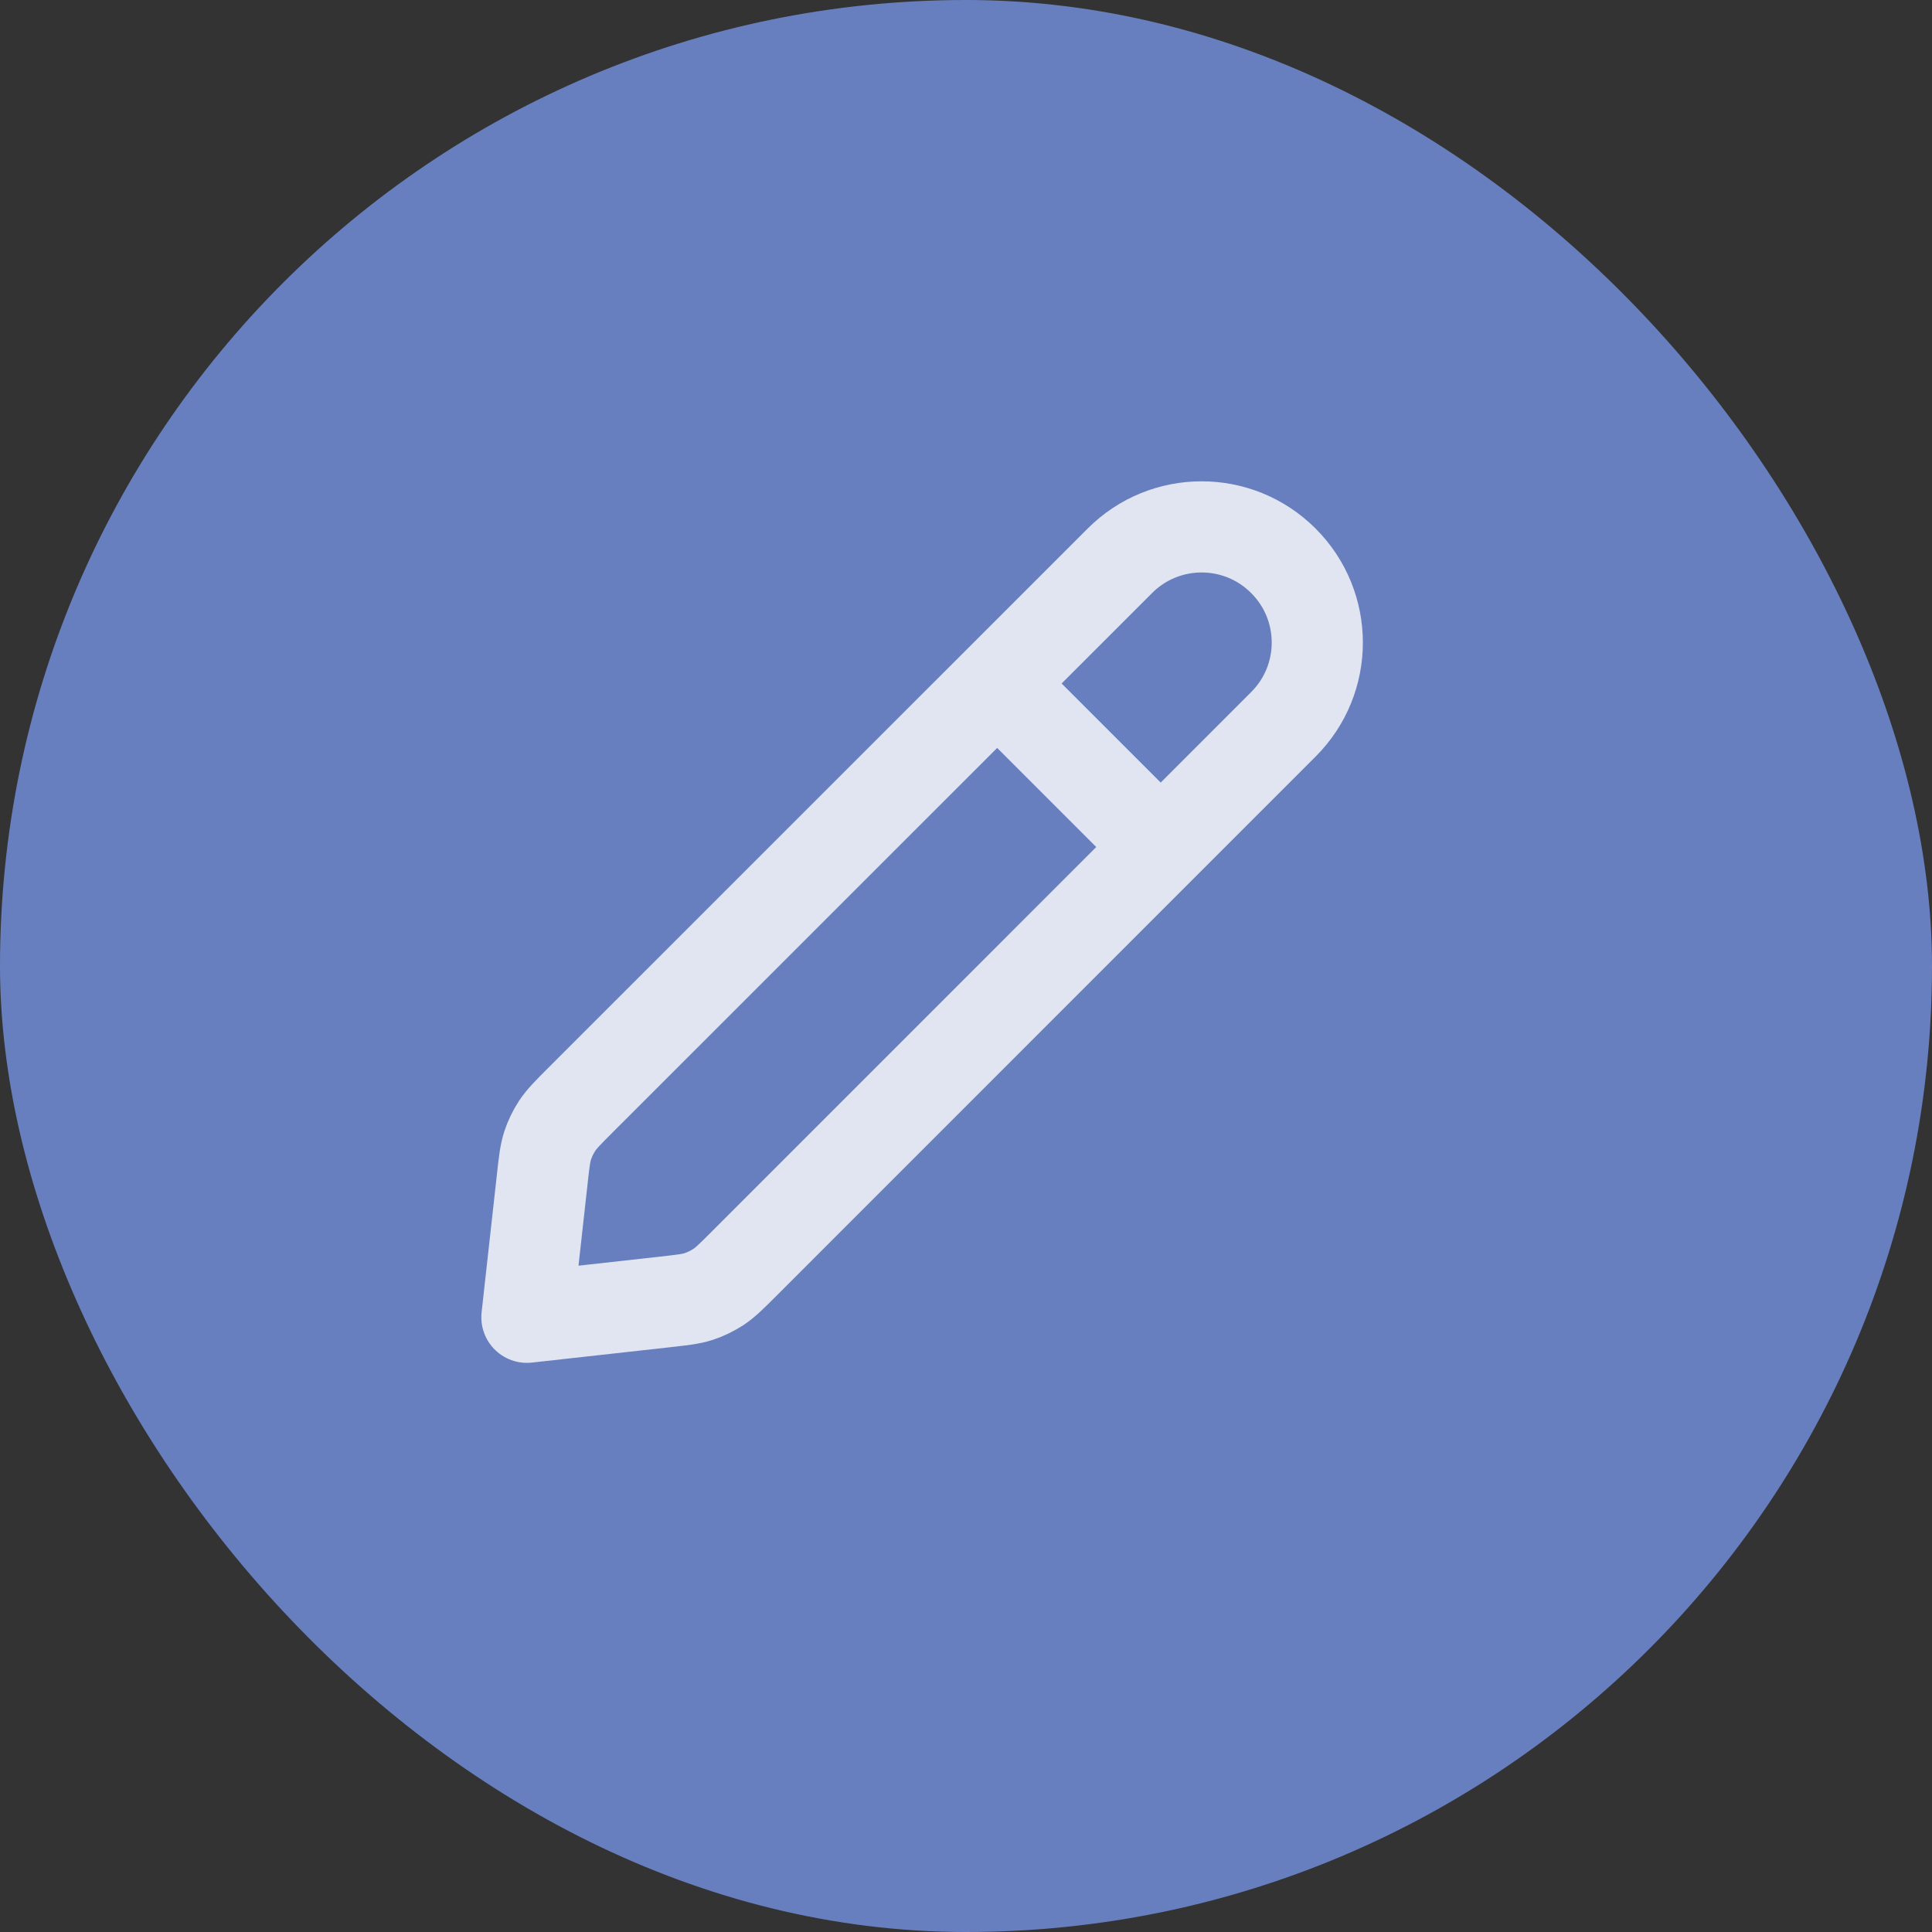 <svg width="22" height="22" viewBox="0 0 22 22" fill="none" xmlns="http://www.w3.org/2000/svg">
<rect x="0" y="0" width="22" height="22" fill="#333333" stroke="none"/>
<rect width="22" height="22" rx="11" fill="#677FBE"/>
<path d="M13.217 9.645L11.355 7.783M6 15L7.576 14.825C7.768 14.803 7.865 14.793 7.955 14.764C8.034 14.738 8.11 14.701 8.181 14.655C8.259 14.603 8.328 14.535 8.465 14.398L14.614 8.248C15.129 7.734 15.129 6.9 14.614 6.386C14.1 5.871 13.266 5.871 12.752 6.386L6.602 12.535C6.465 12.672 6.397 12.741 6.345 12.819C6.299 12.889 6.262 12.966 6.236 13.045C6.207 13.135 6.196 13.232 6.175 13.424L6 15Z" stroke="white" stroke-opacity="0.8" stroke-width="1.038" stroke-linecap="round" stroke-linejoin="round"/>
</svg>
